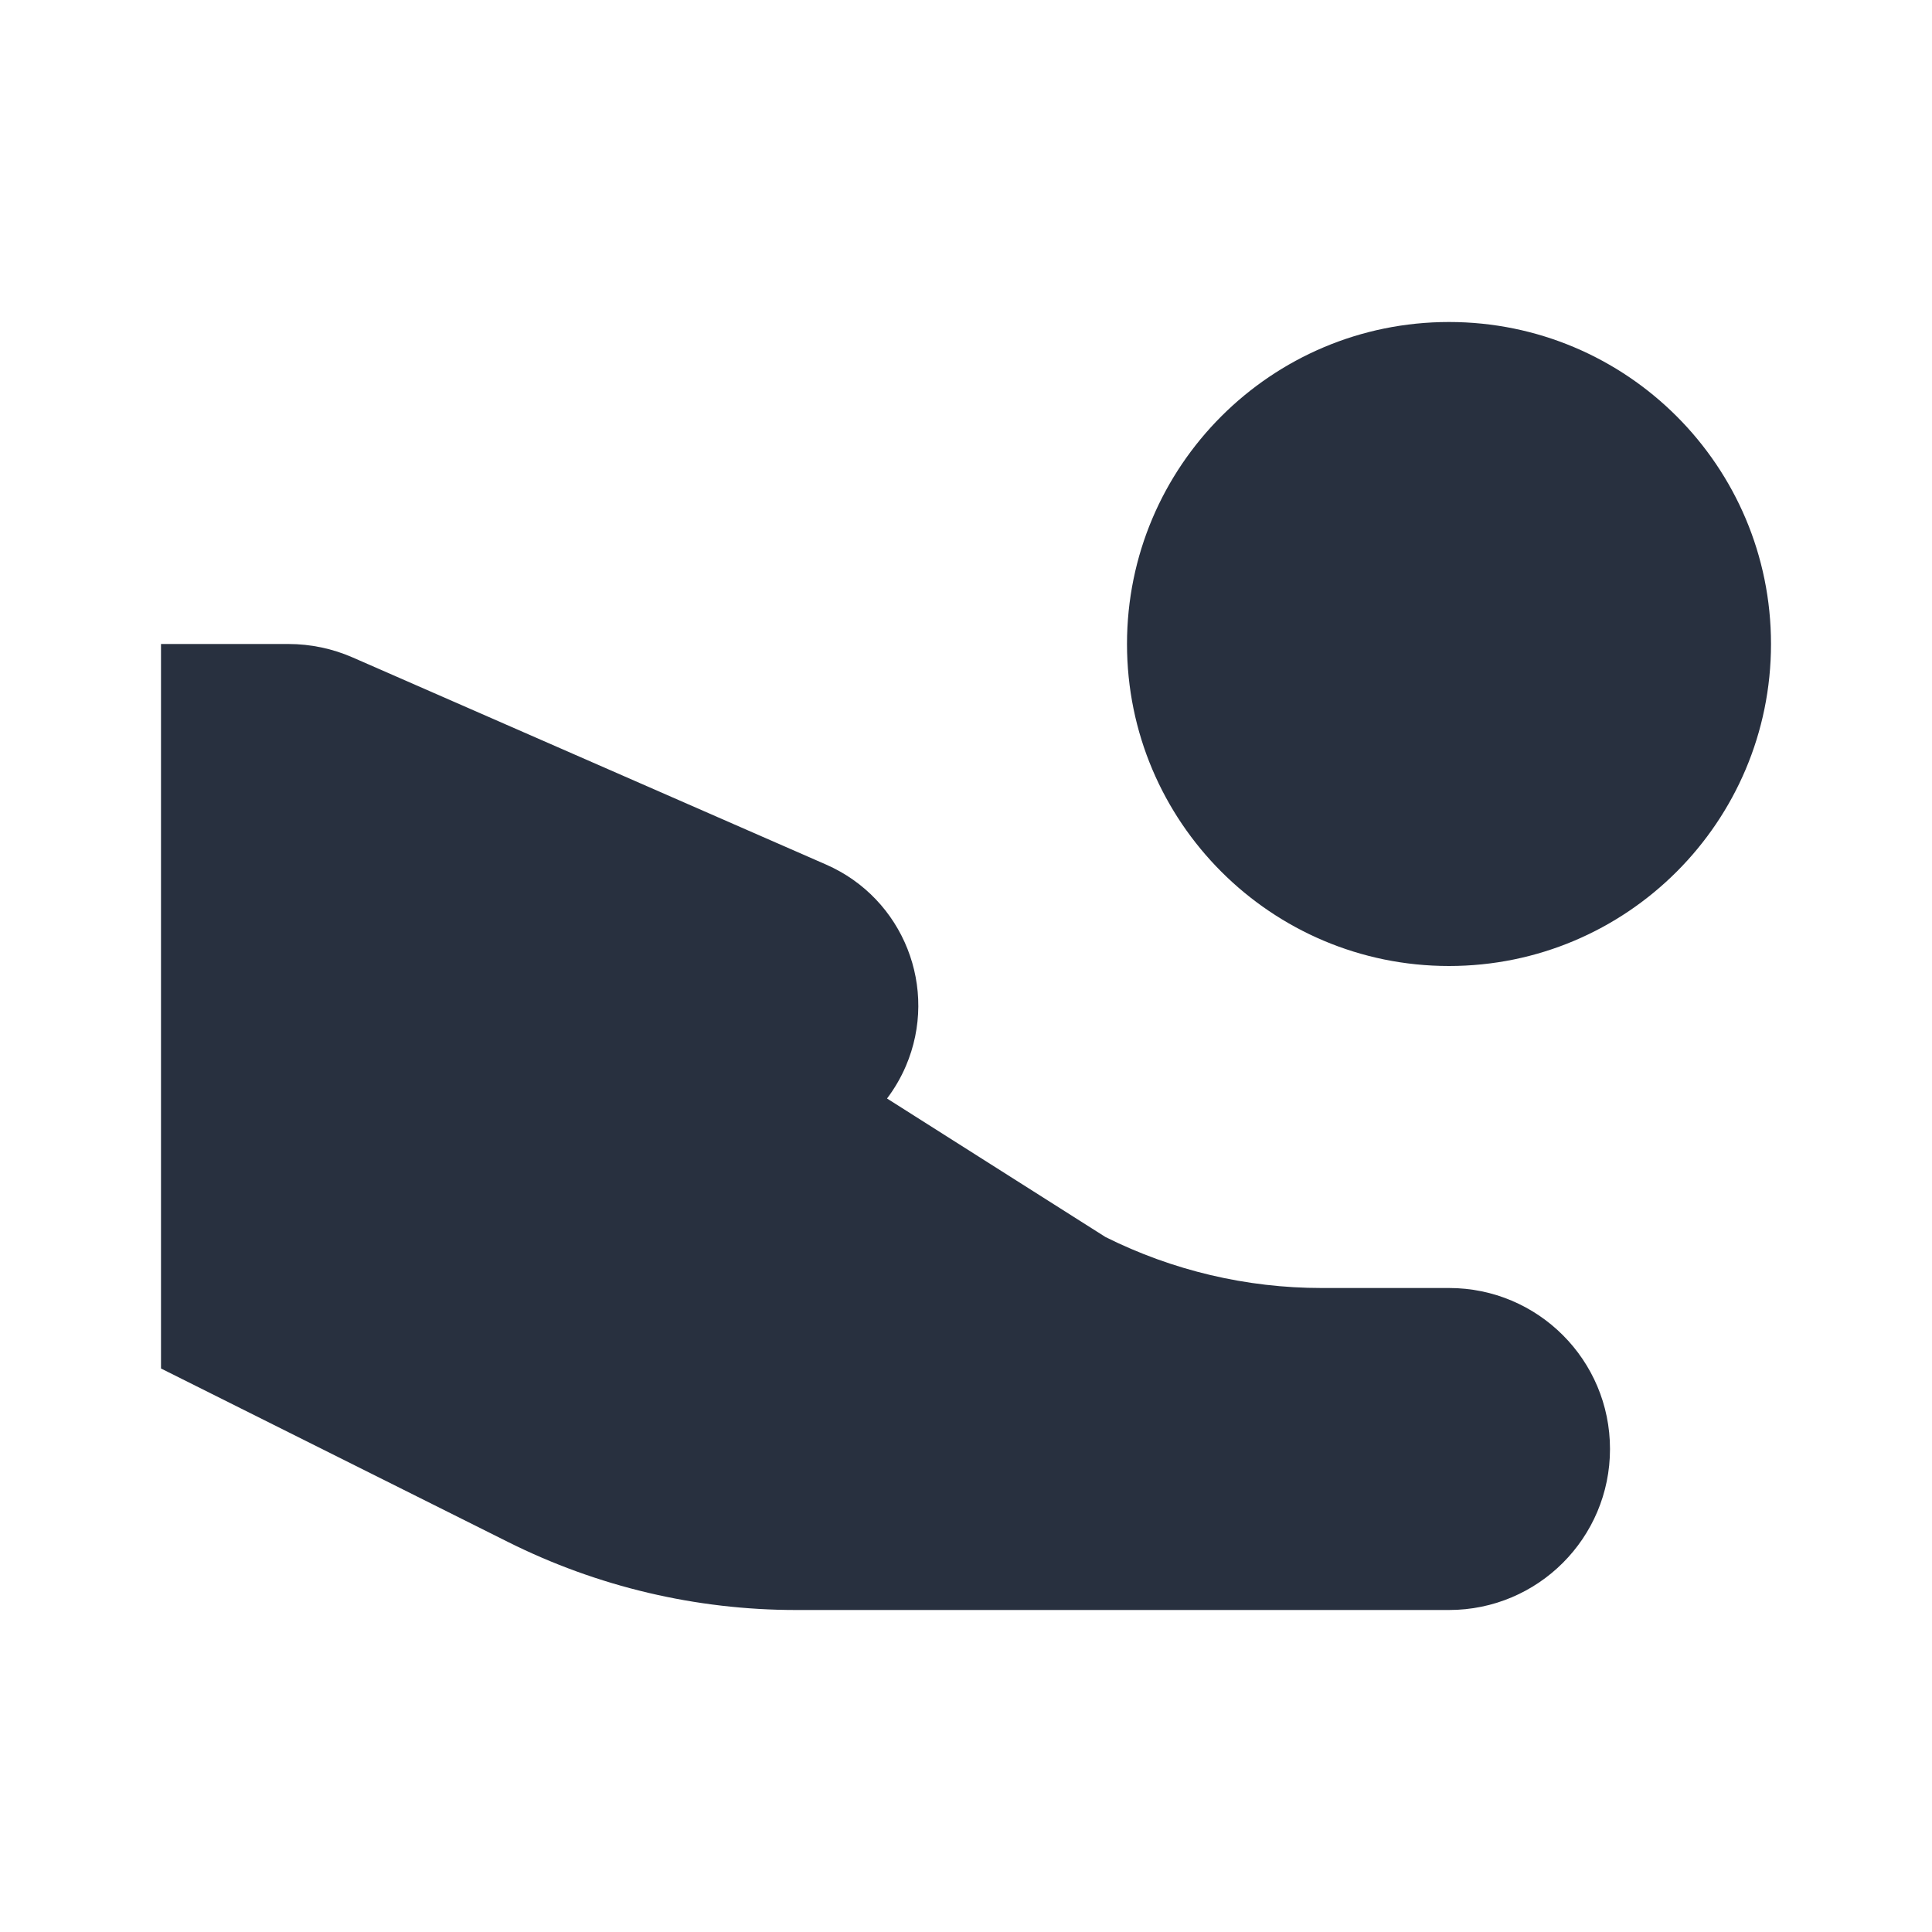 <svg  viewBox="0 0 24 24" fill="none" xmlns="http://www.w3.org/2000/svg">
<path fill-rule="evenodd" clip-rule="evenodd" d="M18 12C20.209 12 22 10.209 22 8C22 5.791 20.209 4 18 4C15.791 4 14 5.791 14 8C14 10.209 15.791 12 18 12ZM2 8H3.582C3.858 8 4.13 8.057 4.383 8.168L10.262 10.74C11.224 11.161 11.666 12.278 11.253 13.243C11.19 13.39 11.111 13.524 11.019 13.646L13.733 15.367C14.566 15.783 15.485 16 16.416 16H18C19.105 16 20 16.895 20 18C20 19.105 19.105 20 18 20H9.889C8.647 20 7.422 19.711 6.311 19.155L2 17V8Z" fill="#28303F"/>
</svg>
